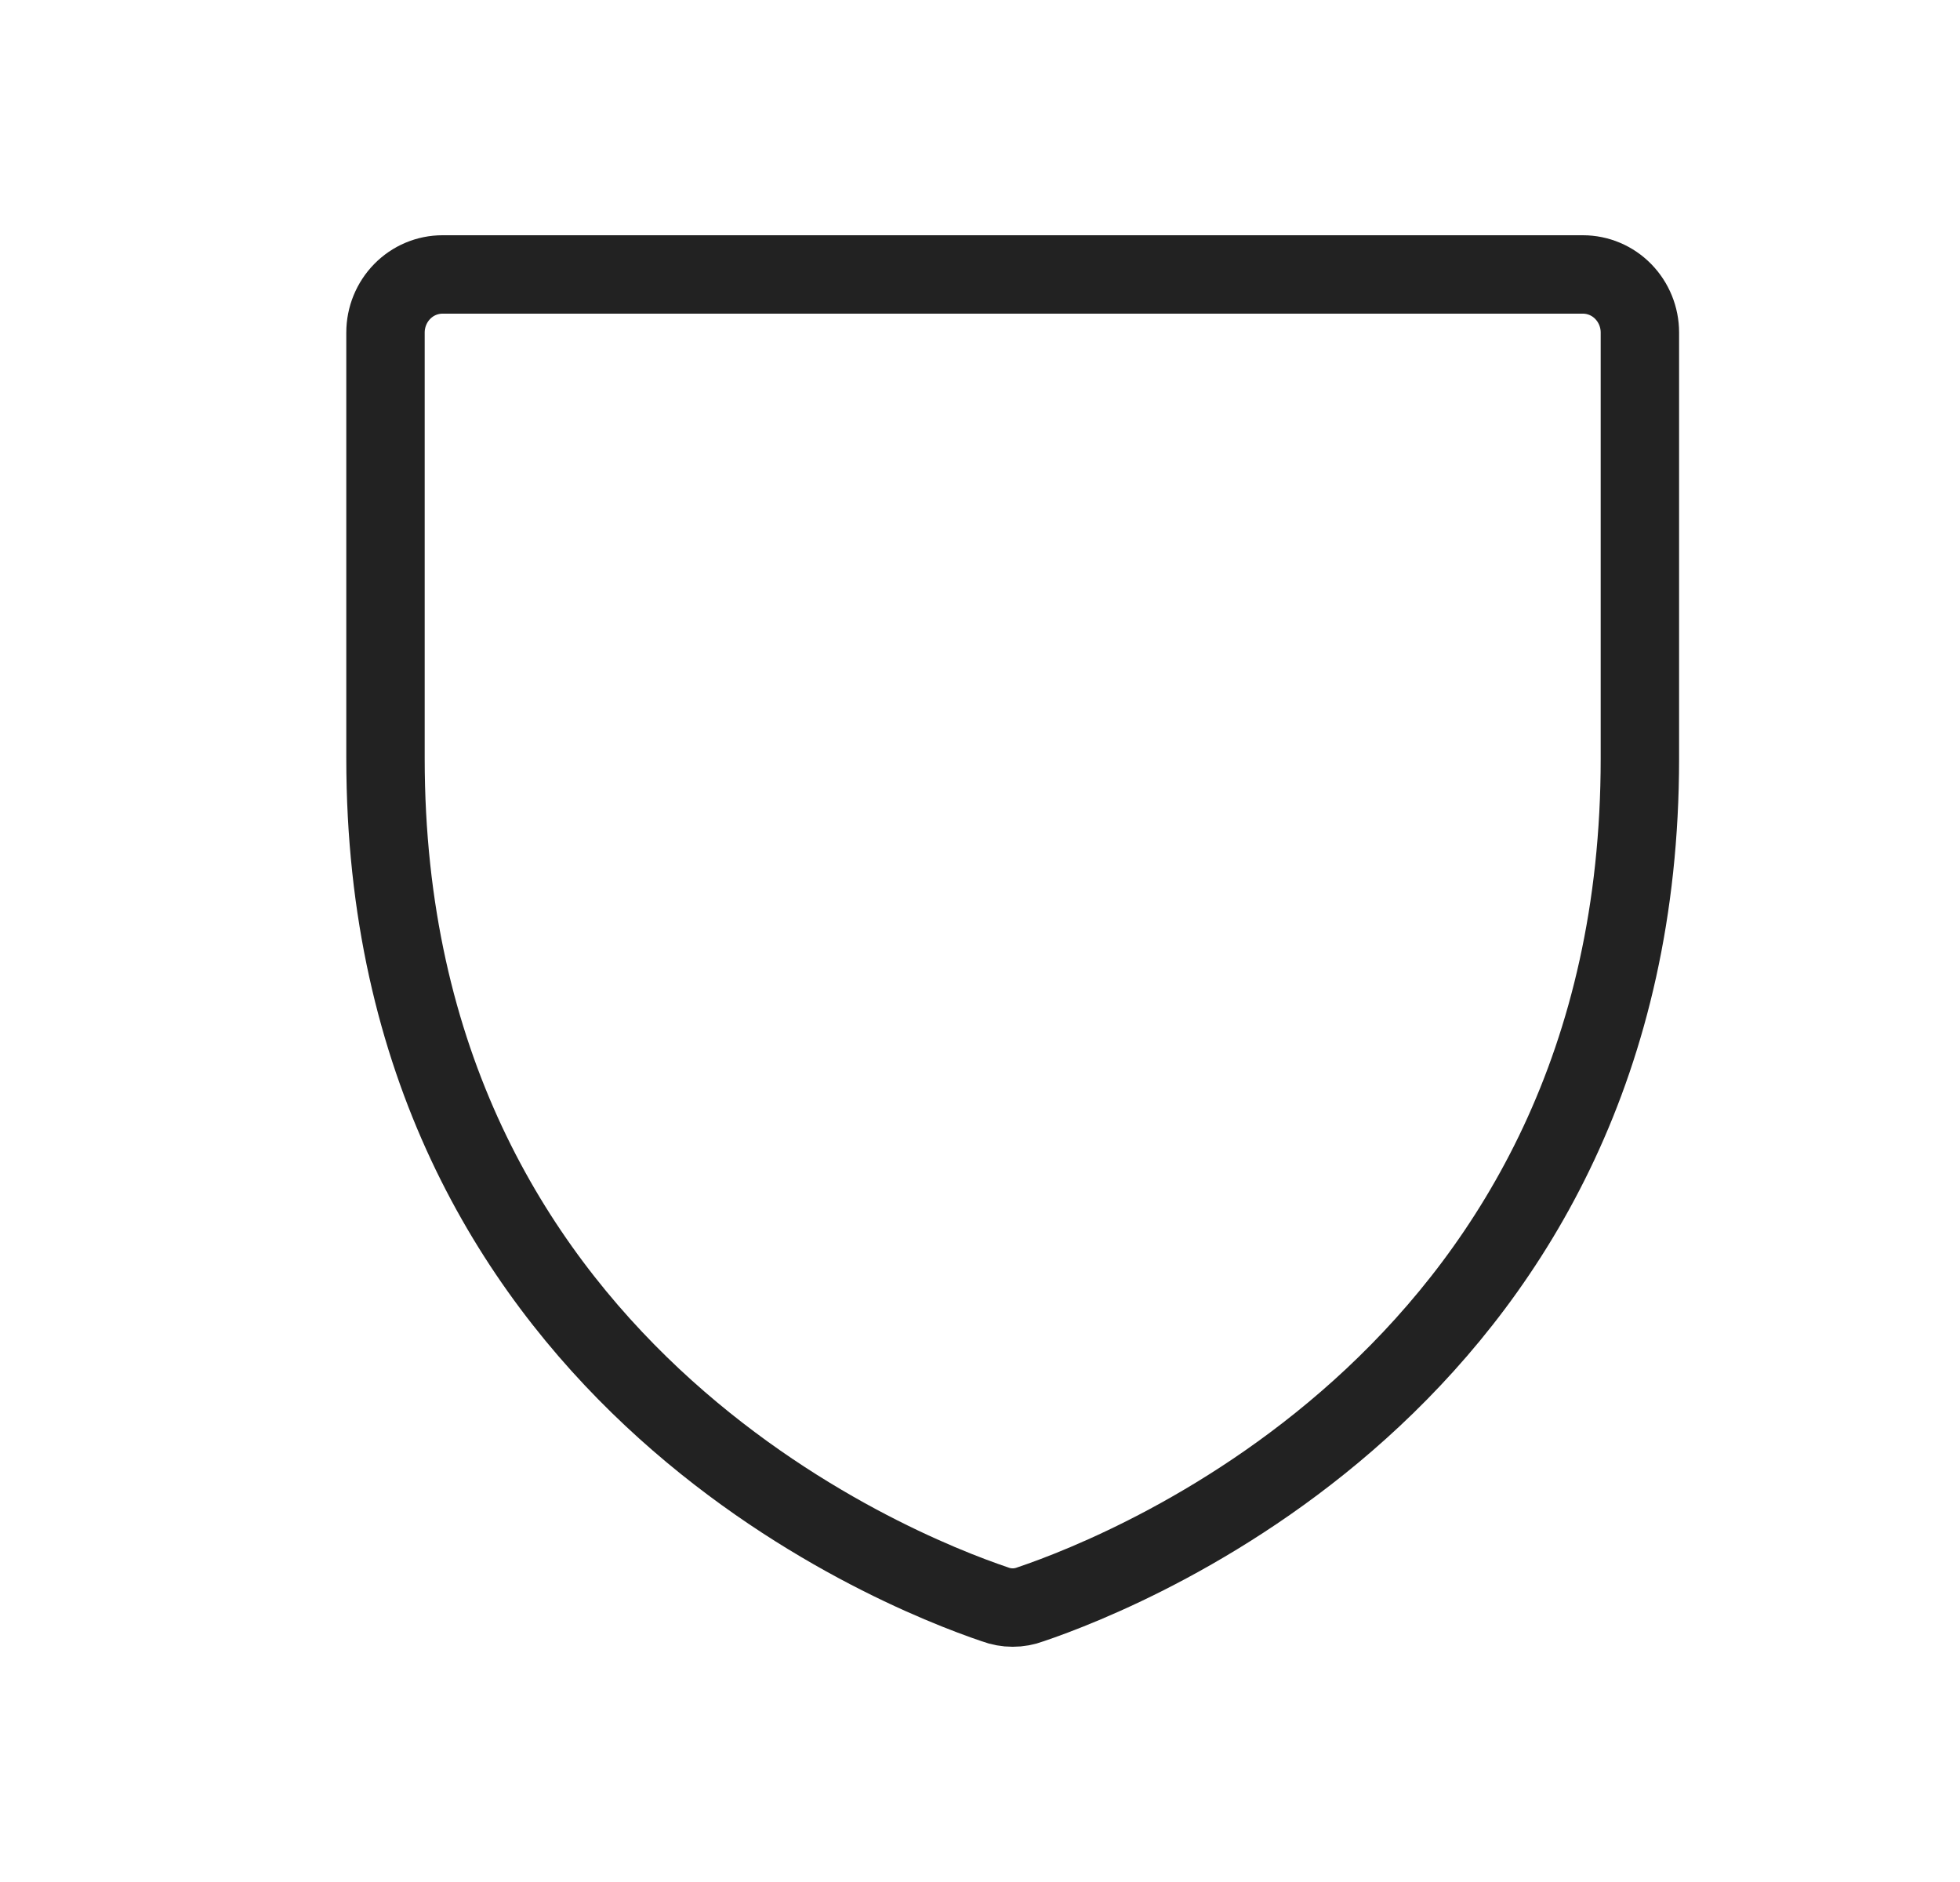 <svg width="25" height="24" viewBox="0 0 25 24" fill="none" xmlns="http://www.w3.org/2000/svg">
<path d="M4.917 9.674V4.241C4.917 4.044 4.994 3.856 5.13 3.717C5.266 3.578 5.451 3.5 5.644 3.5H20.19C20.383 3.5 20.568 3.578 20.704 3.717C20.84 3.856 20.917 4.044 20.917 4.241V9.674C20.917 17.45 14.435 20.023 13.144 20.459C12.998 20.514 12.836 20.514 12.69 20.459C11.399 20.023 4.917 17.45 4.917 9.674Z" stroke="#222222" stroke-linecap="round" stroke-linejoin="round"/>
</svg>
